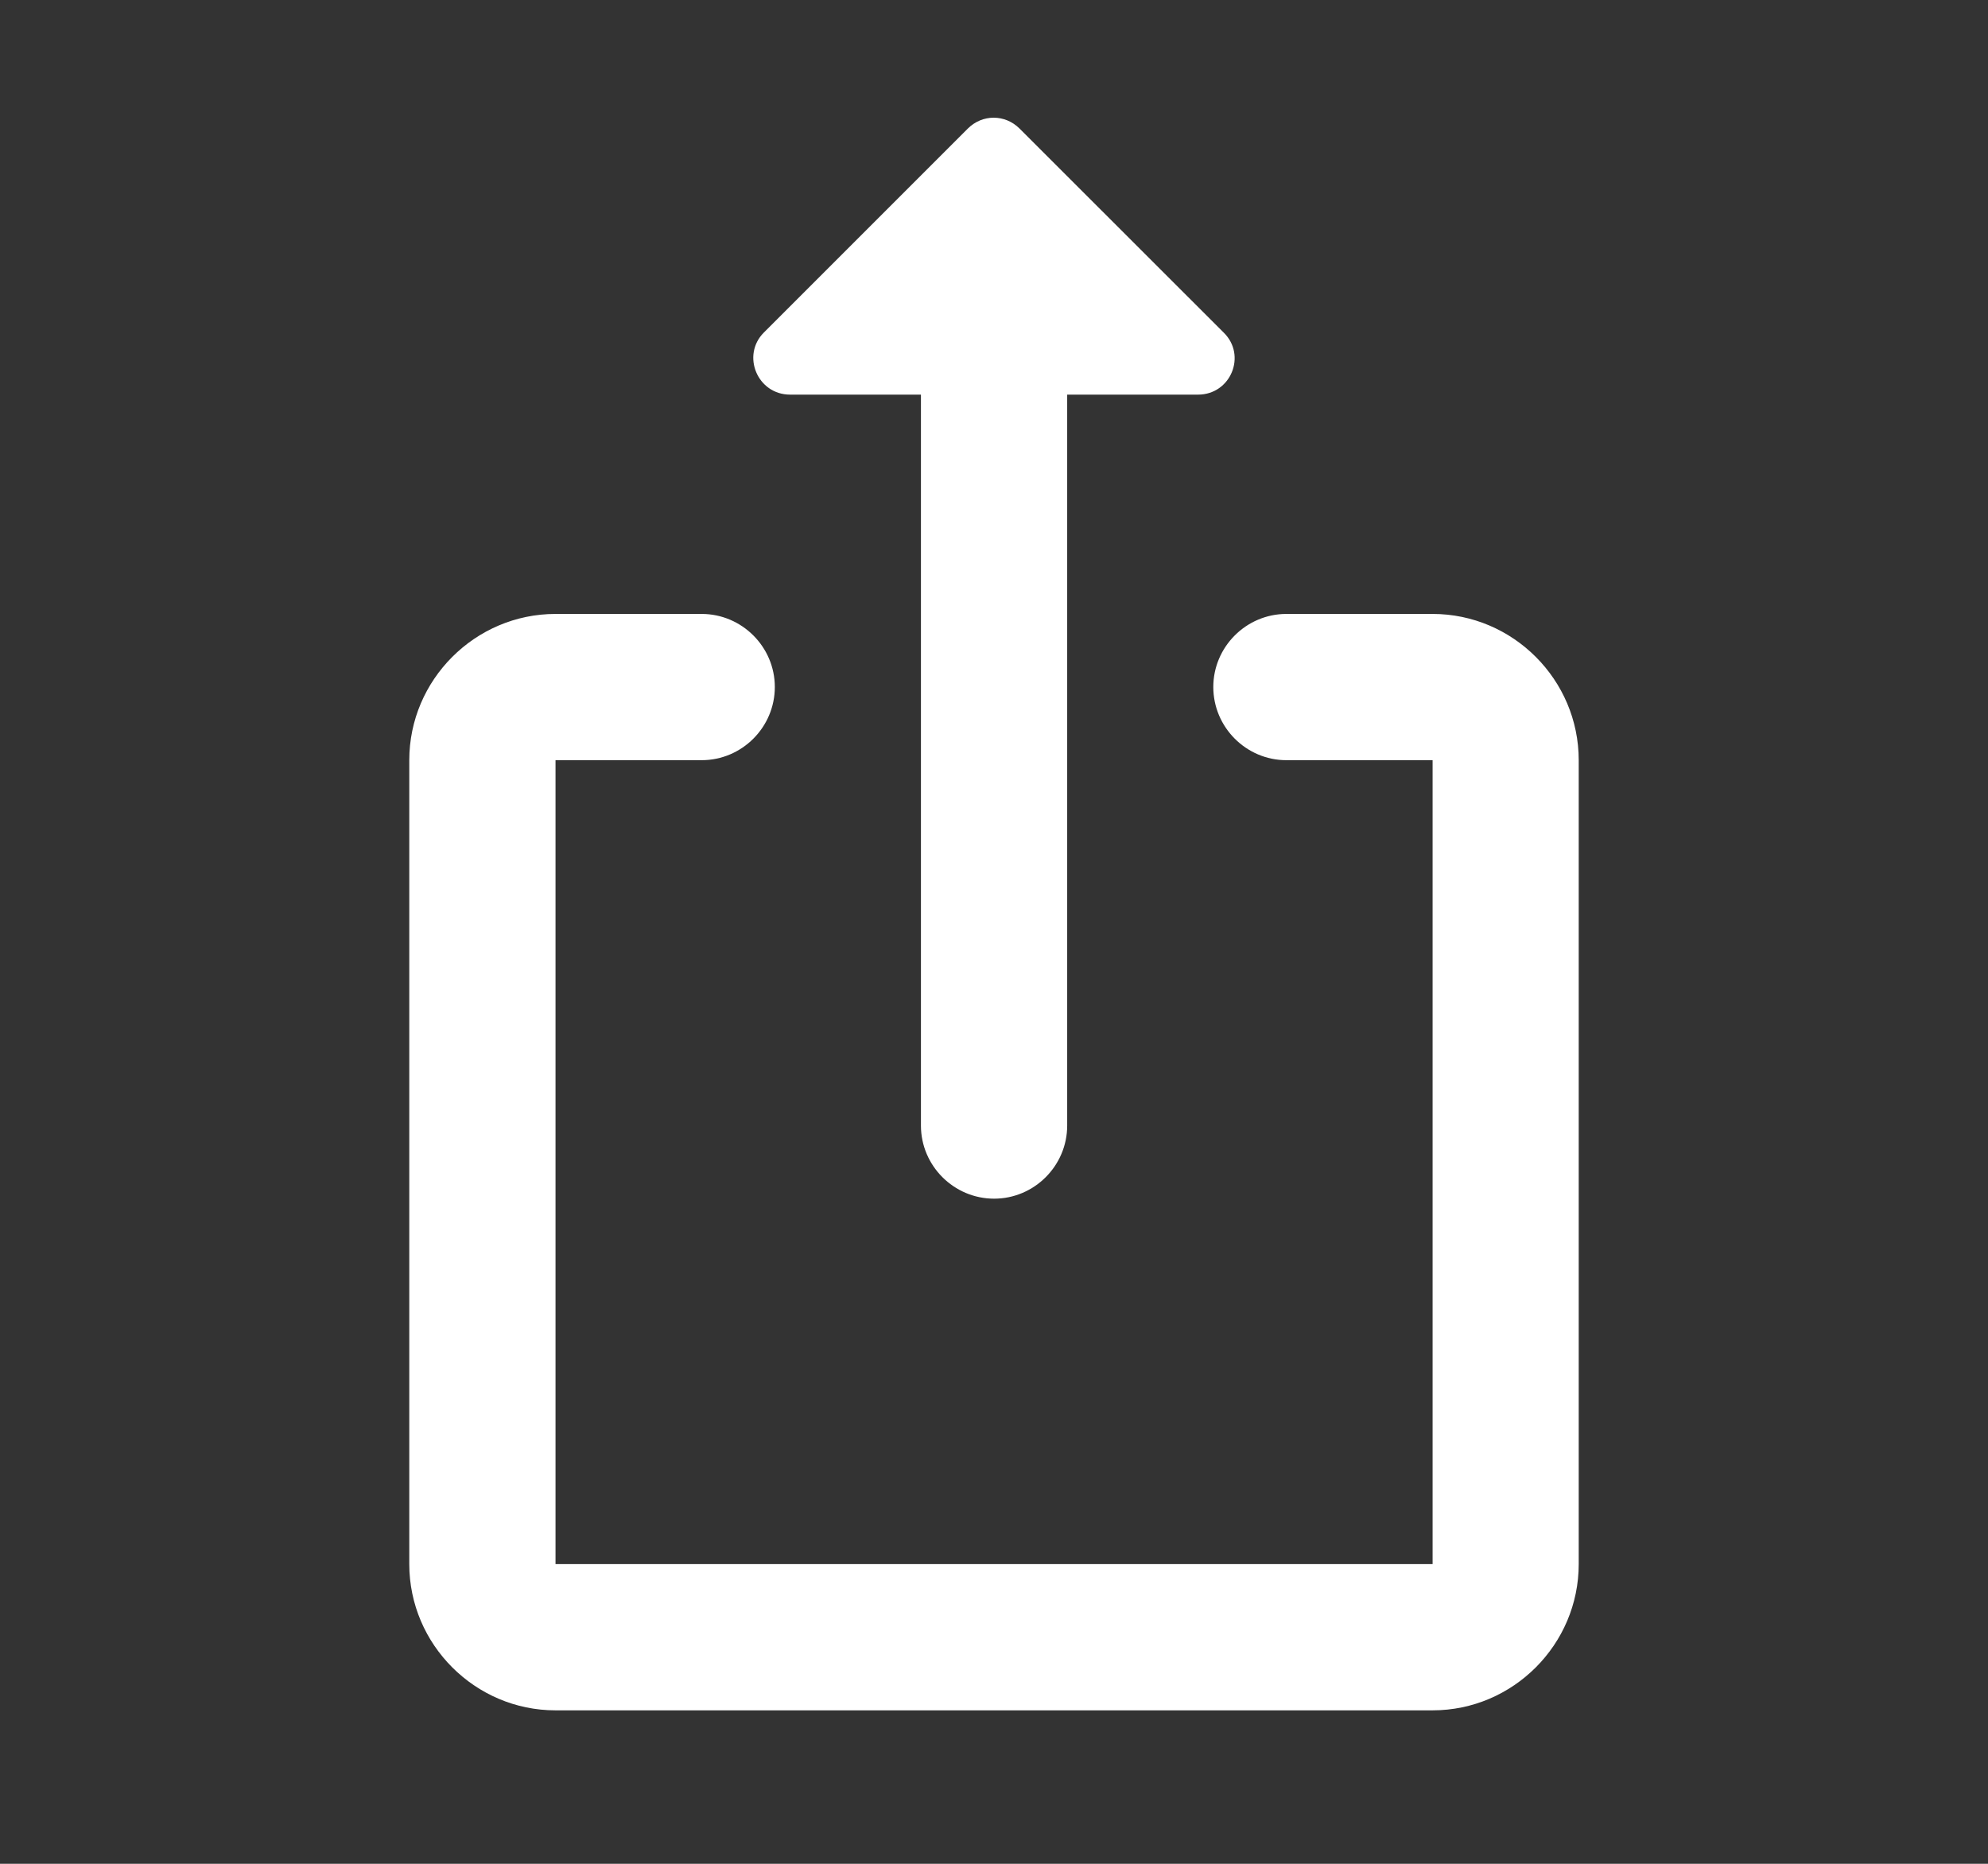 <svg width="16" height="15" viewBox="0 0 16 15" fill="none" xmlns="http://www.w3.org/2000/svg">
<rect x="0" y="0" width="16" height="15" fill="#333333" stroke="none"/>
<g clip-path="url(#clip0_3032_34347)">
<path d="M11.53 4.941H10.353C10.03 4.941 9.765 5.206 9.765 5.529C9.765 5.853 10.03 6.118 10.353 6.118H11.53V12.588H4.471V6.118H5.647C5.971 6.118 6.236 5.853 6.236 5.529C6.236 5.206 5.971 4.941 5.647 4.941H4.471C3.824 4.941 3.294 5.471 3.294 6.118V12.588C3.294 13.235 3.824 13.765 4.471 13.765H11.53C12.177 13.765 12.706 13.235 12.706 12.588V6.118C12.706 5.471 12.177 4.941 11.53 4.941Z" fill="white"/>
<path d="M8.001 9.647C8.324 9.647 8.589 9.382 8.589 9.059V3.176H9.642C9.906 3.176 10.036 2.859 9.848 2.676L8.206 1.035C8.089 0.918 7.906 0.918 7.789 1.035L6.148 2.676C5.965 2.859 6.095 3.176 6.359 3.176H7.412V9.059C7.412 9.382 7.677 9.647 8.001 9.647Z" fill="white"/>
</g>
<defs>
<clipPath id="clip0_3032_34347">
<rect width="14.118" height="14.118" fill="white" transform="translate(0.941 0.235)"/>
</clipPath>
</defs>
</svg>
